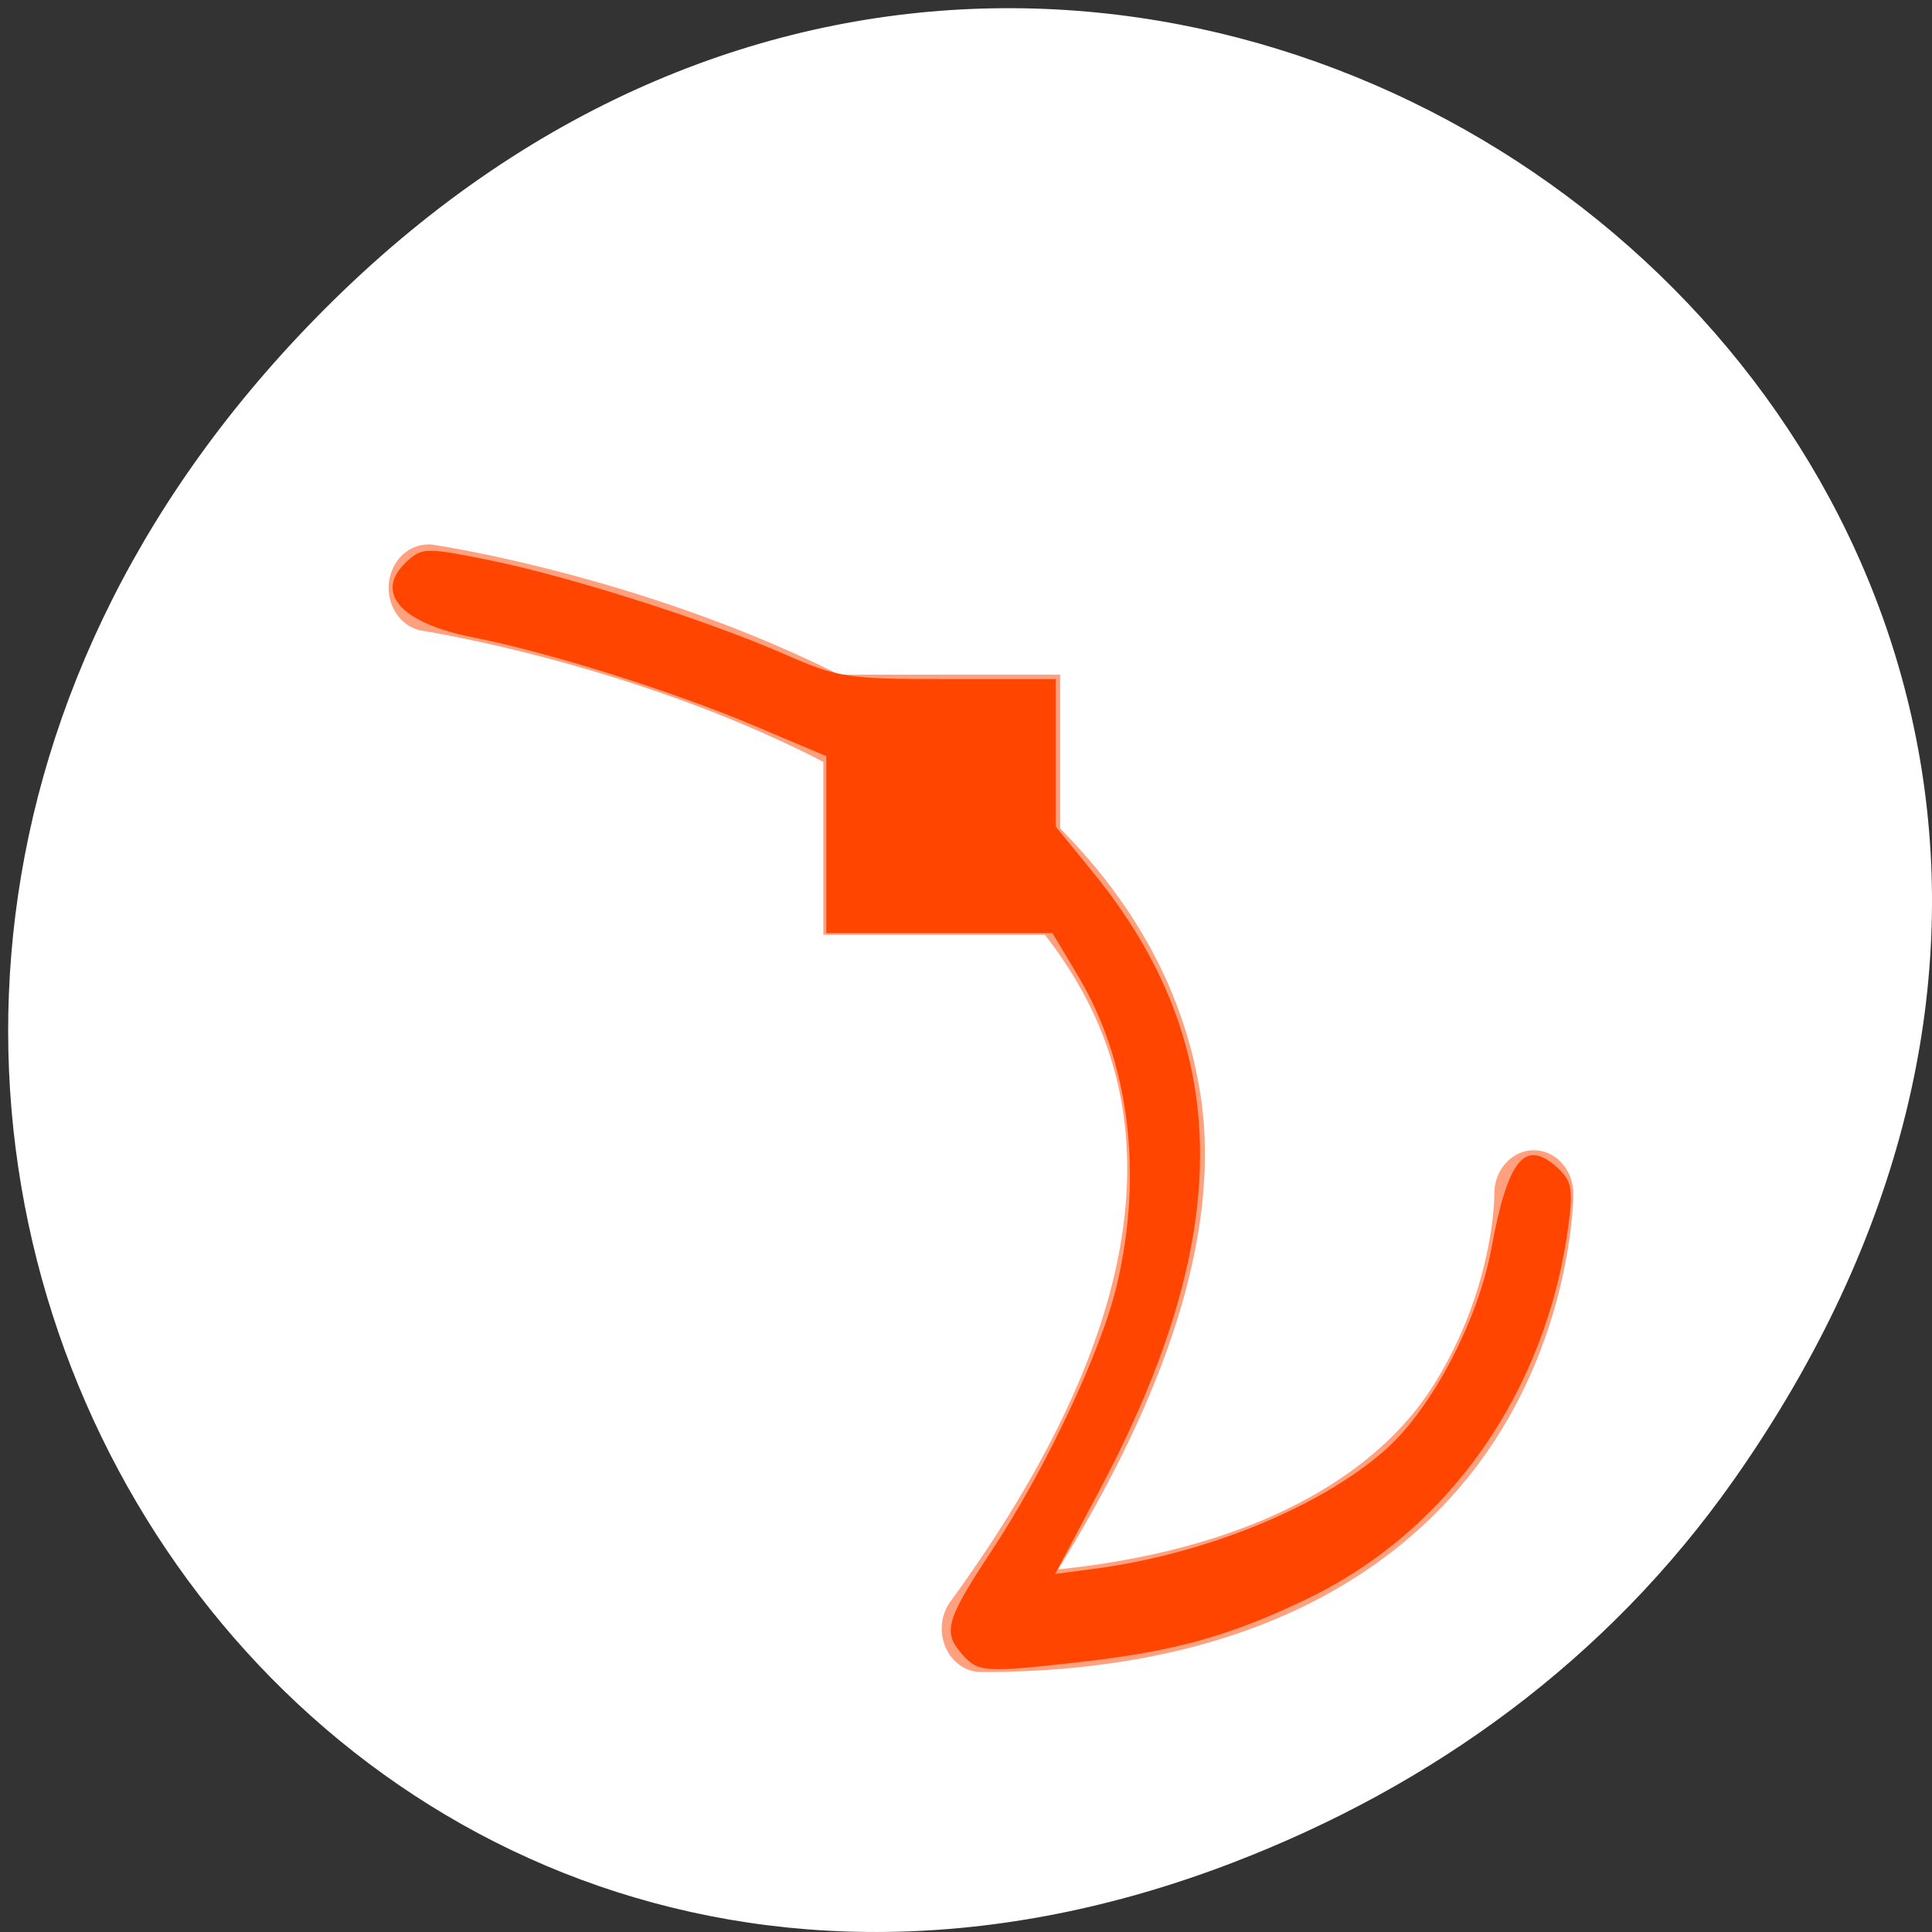 <svg xmlns="http://www.w3.org/2000/svg" viewBox="0 0 256 256"><rect x="0" y="0" width="256" height="256" fill="#333333" stroke="none"/><defs><clipPath><path d="m 27.707 56.824 h 82.29 v 139.69 h -82.29"/></clipPath><clipPath><path d="m 148 97 h 77.63 v 24 h -77.62"/></clipPath><clipPath><path d="m 74 56.824 h 129 v 139.69 h -129"/></clipPath><clipPath><rect x="6" y="6" width="84" height="80" rx="6" style="fill:#ff4500"/></clipPath><clipPath><rect x="6" y="6" width="84" height="80" rx="6" style="fill:#ff4500"/></clipPath><clipPath><path d="m 171 132 h 54.625 v 24 h -54.625"/></clipPath><filter style="color-interpolation-filters:sRGB"><feBlend mode="darken" in2="BackgroundImage"/></filter></defs><g transform="translate(0 -796.36)" style="color:#000"><path d="m 229.74 992.45 c 91.66 -130.38 -77.62 -262.48 -185.6 -156.25 c -101.74 100.08 -7.418 255.59 119.18 206.98 26.414 -10.142 49.591 -26.8 66.42 -50.732 z" style="fill:#ffffff"/><g transform="matrix(5.473 0 0 5.652 -2693.59 -285.7)" style="fill:#ff4500;enable-background:new"><path d="m 502.57 204.21 a 0.956 1.017 0 0 0 -0.097 0.004 0.956 1.017 0 0 0 -0.063 2.025 c 0 0 5.088 0.766 9.683 3.07 v 4.055 h 5.364 c 0.948 1.175 1.623 2.515 1.878 4.051 0.476 2.869 -0.444 6.631 -4.166 11.58 a 0.956 1.017 0 0 0 0.747 1.652 c 6.917 0 10.646 -2.714 12.49 -5.516 1.844 -2.802 1.844 -5.667 1.844 -5.667 a 0.956 1.017 0 1 0 -1.911 0 c 0 0 0 2.219 -1.501 4.499 -1.31 1.991 -4.168 3.786 -9.06 4.277 2.736 -4.281 3.953 -8.07 3.438 -11.175 -0.418 -2.519 -1.713 -4.555 -3.389 -6.195 v -3.606 h -5.349 c -4.841 -2.341 -9.813 -3.042 -9.813 -3.042 a 0.956 1.017 0 0 0 -0.093 -0.012 z" style="opacity:0.5;color:#000"/><path d="m 127.49 219.2 c -2.712 -2.996 -2.279 -4.576 3.772 -13.753 7.25 -10.996 14.534 -26.466 16.611 -35.28 3.487 -14.795 1.631 -29.583 -5.135 -40.913 l -3.401 -5.695 h -14.957 h -14.957 v -11.71 v -11.71 l -9.492 -4.02 c -10.831 -4.586 -27.22 -9.745 -37.21 -11.709 -9.717 -1.912 -13.251 -6.02 -8.711 -10.129 c 1.964 -1.777 2.583 -1.782 10.902 -0.086 10.666 2.175 28.744 7.943 38.986 12.439 7.113 3.122 8.265 3.297 21.702 3.297 h 14.191 v 9.778 v 9.778 l 4.896 6.01 c 18.596 22.831 18.893 47.814 0.971 81.7 l -5.958 11.264 l 5.297 -0.703 c 14.661 -1.945 29.916 -8.209 38.431 -15.781 6.111 -5.434 12.239 -17.1 13.996 -26.656 2.169 -11.789 4.423 -14.57 8.682 -10.716 1.908 1.726 2.131 2.815 1.532 7.454 -2.848 22.04 -15.716 40.556 -34.505 49.646 -10.07 4.871 -17.479 6.963 -29.58 8.349 -13.05 1.495 -13.991 1.445 -16.07 -0.851 z" transform="matrix(0.183 0 0 0.177 492.14 191.45)"/></g></g></svg>